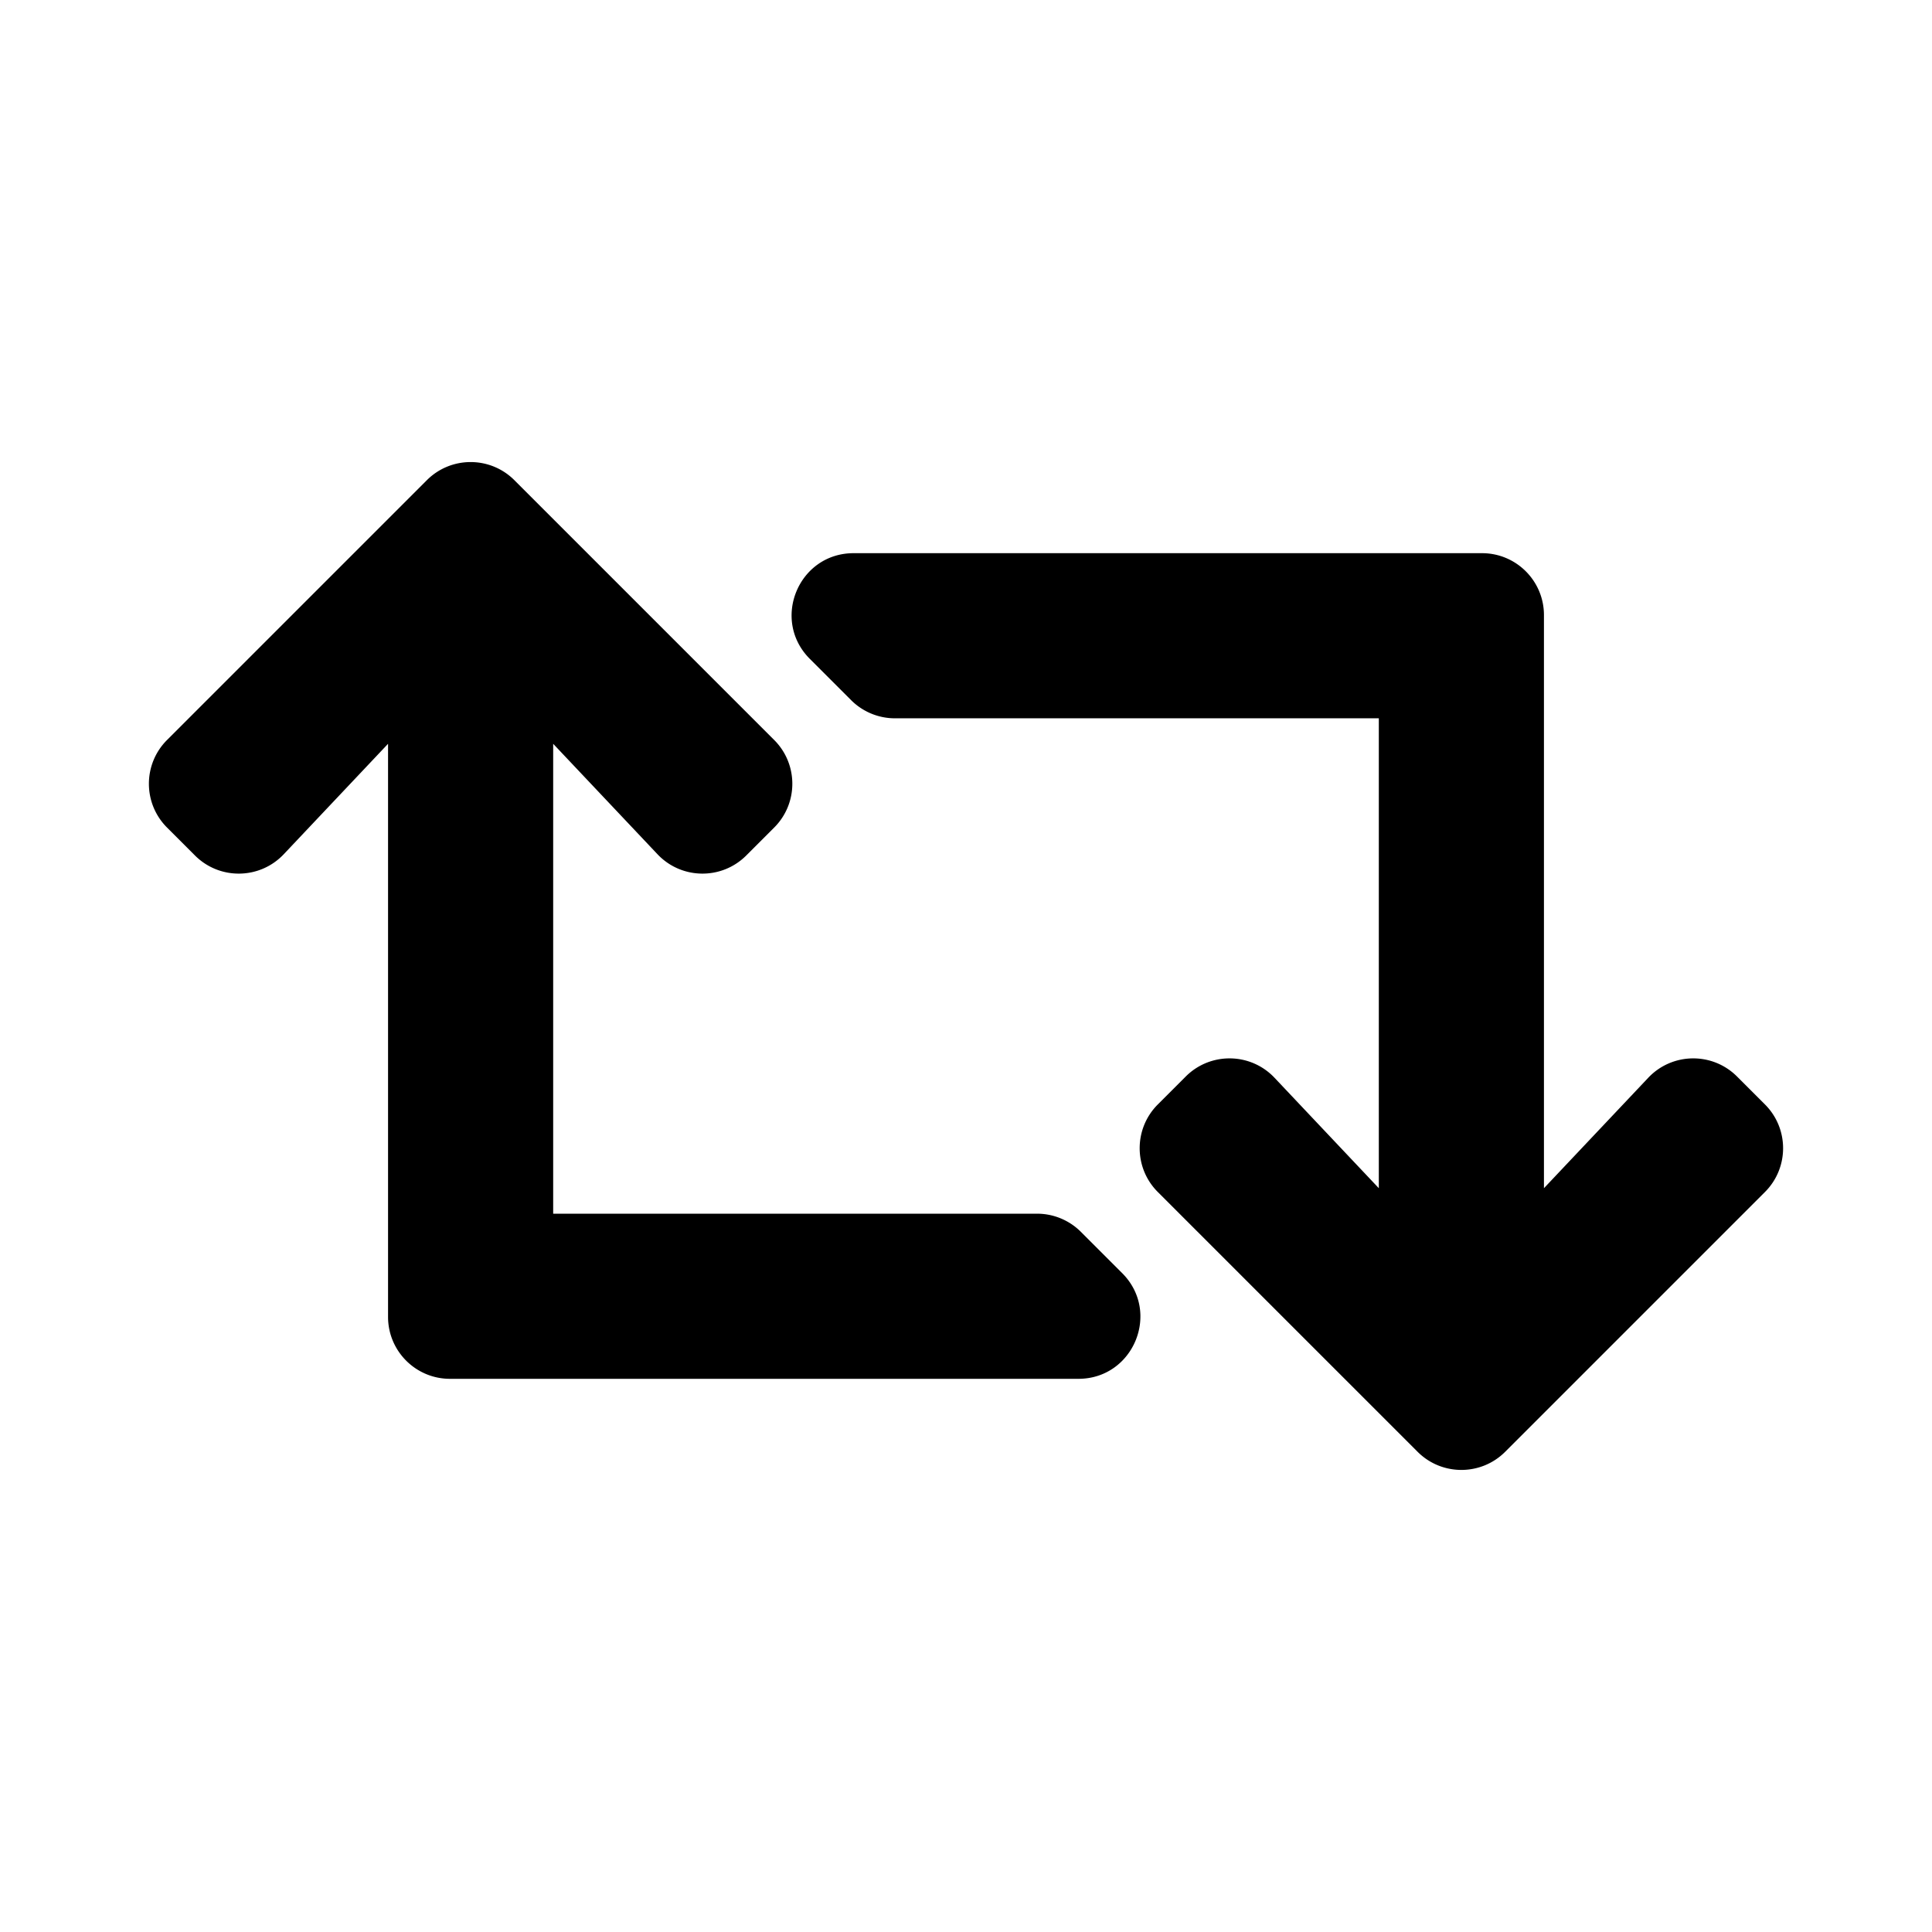 <svg xmlns="http://www.w3.org/2000/svg" width="100%" height="100%" viewBox="0 0 748.8 748.8"><path d="M684.057 461.998L583.371 562.684c-9.373 9.372-24.568 9.372-33.941 0L448.743 461.998c-9.373-9.373-9.373-24.569 0-33.941l10.823-10.823c9.562-9.562 25.133-9.34 34.419 0.492L534.4 460.518V278.4H346.851a24.005 24.005 0 0 1-16.971-7.029l-16-16C298.761 240.251 309.469 214.4 330.851 214.4H574.4c13.255 0 24 10.745 24 24v222.118l40.416-42.792c9.285-9.831 24.856-10.054 34.419-0.492l10.823 10.823c9.372 9.372 9.372 24.569-0.001 33.941z m-265.138 15.431A23.999 23.999 0 0 0 401.948 470.4H214.4V288.281l40.416 42.792c9.286 9.831 24.856 10.054 34.419 0.491l10.822-10.822c9.373-9.373 9.373-24.569 0-33.941L199.371 186.116c-9.373-9.373-24.569-9.373-33.941 0L64.743 286.802c-9.373 9.373-9.373 24.569 0 33.941l10.822 10.822c9.562 9.562 25.133 9.34 34.419-0.491L150.4 288.281V510.4c0 13.255 10.745 24 24 24h243.549c21.382 0 32.09-25.851 16.971-40.971l-16.001-16z" /></svg>
